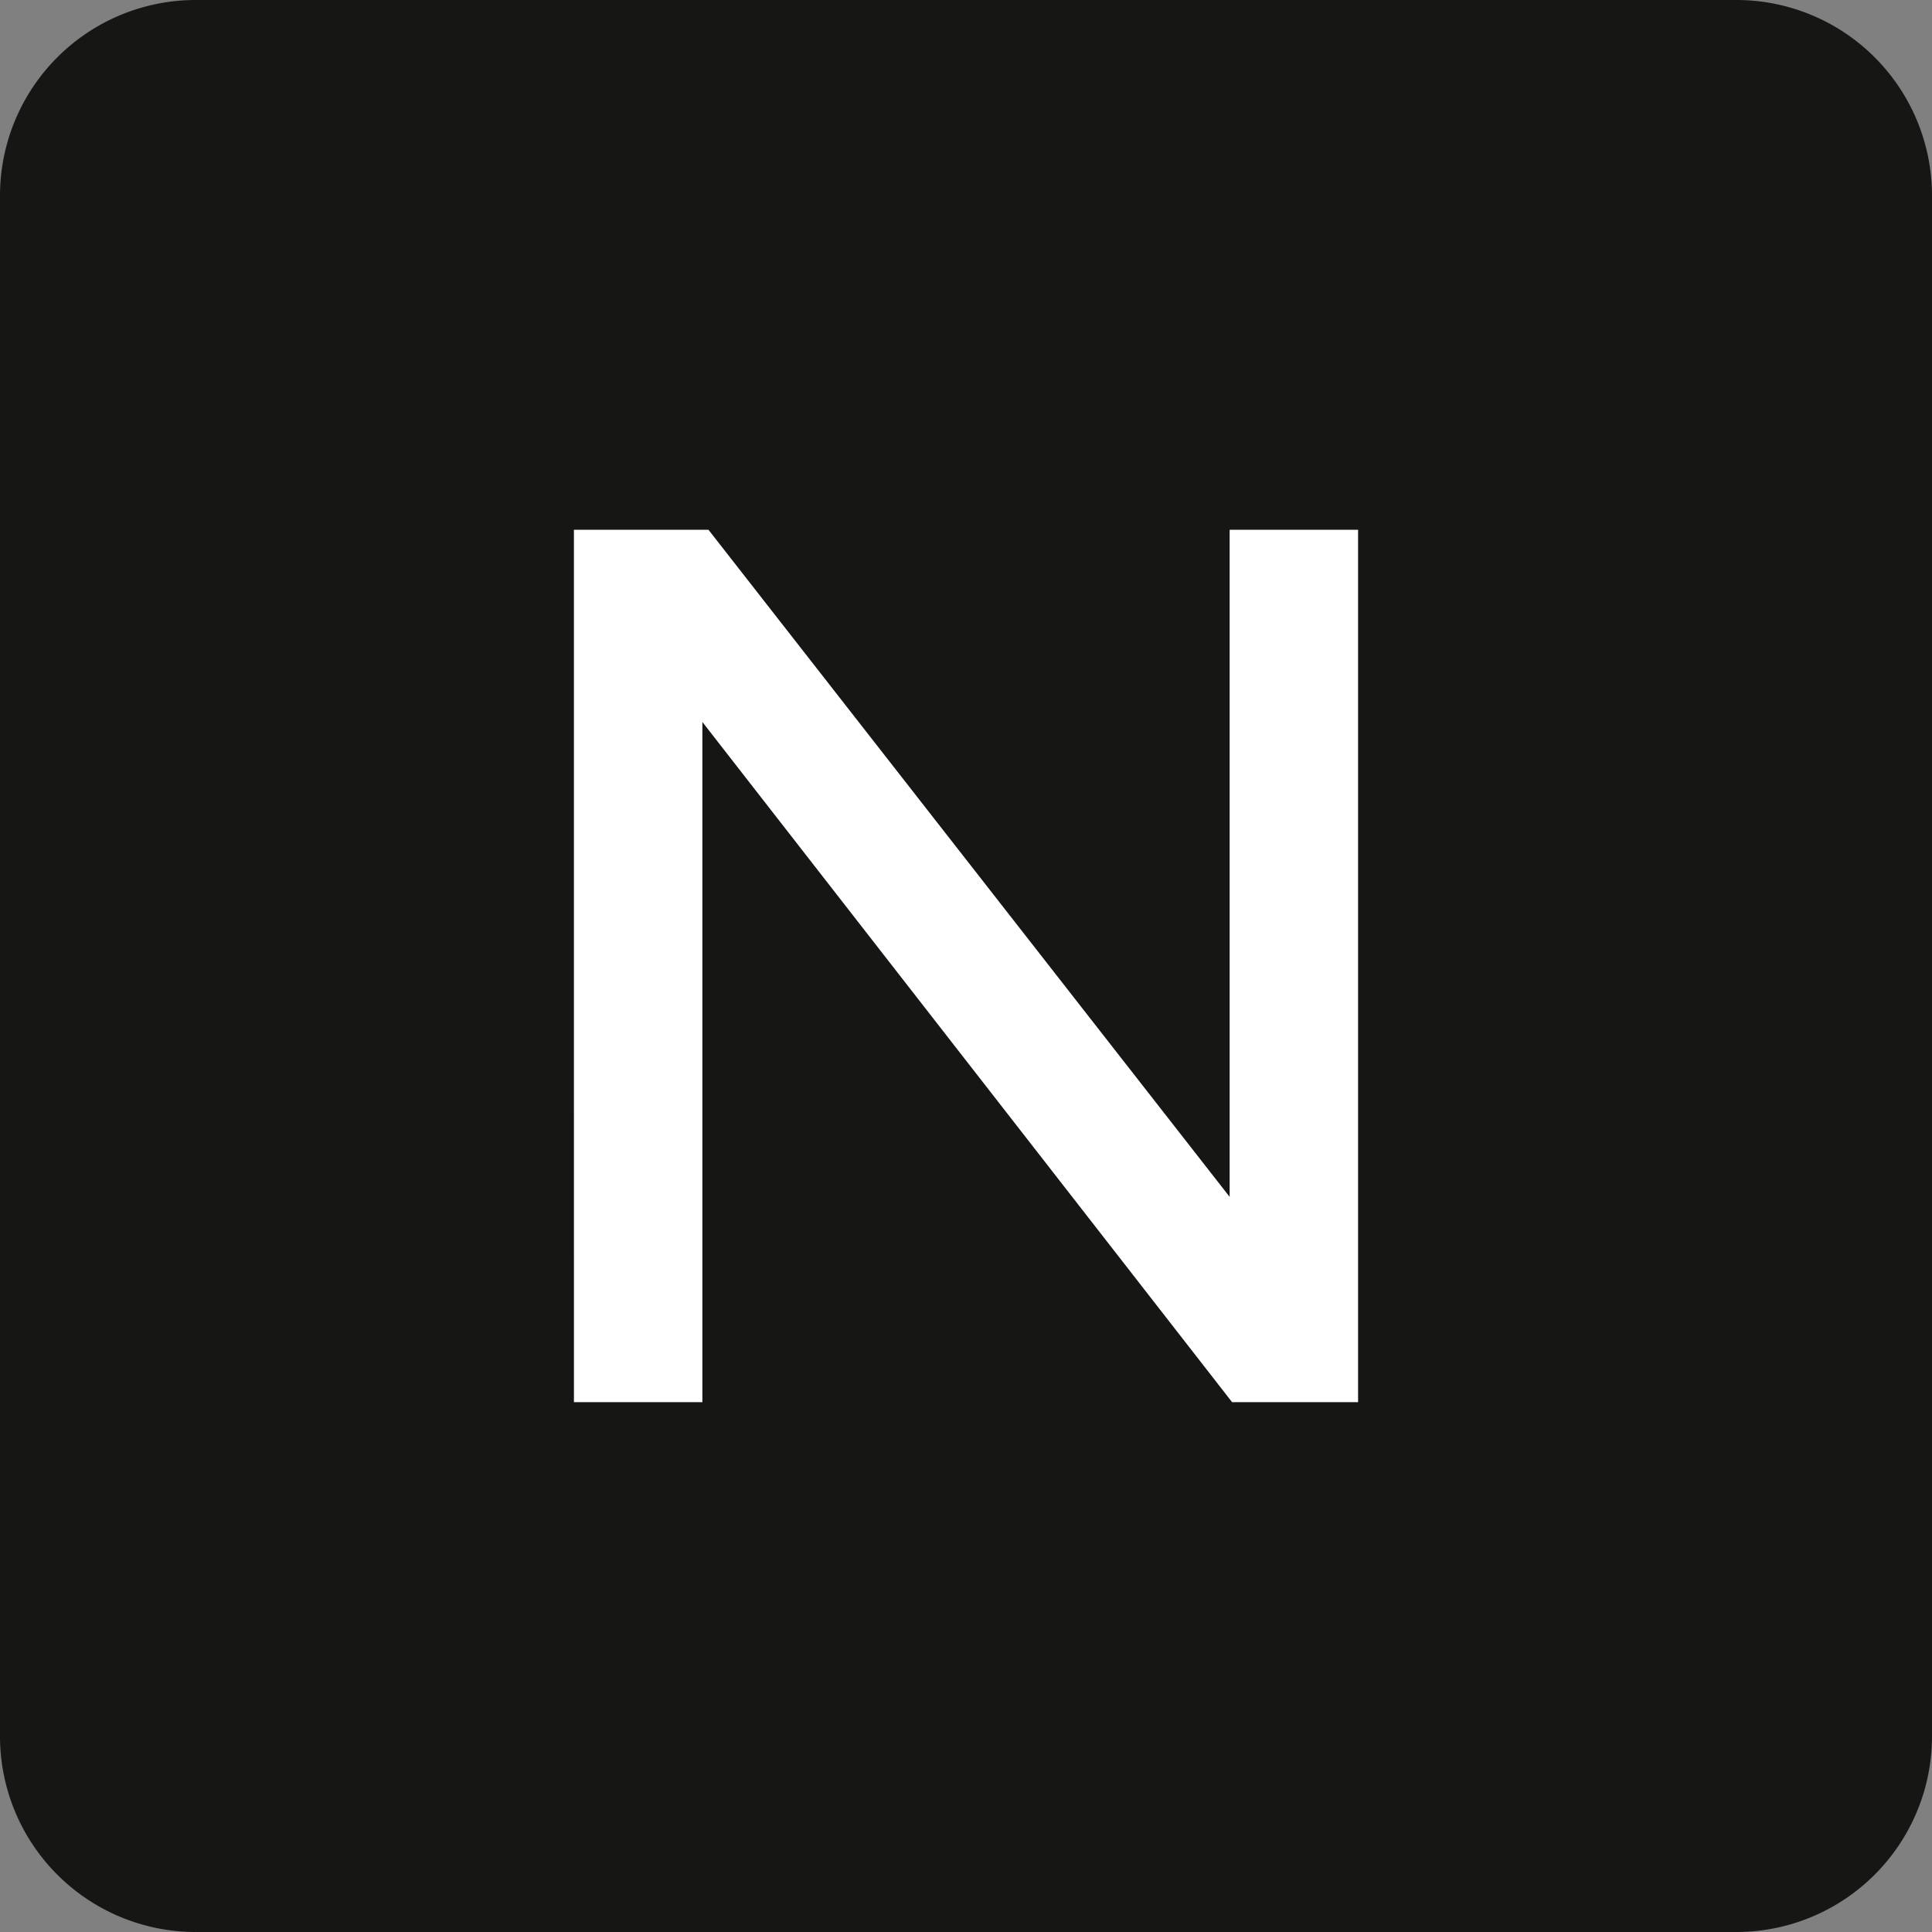 <svg xmlns="http://www.w3.org/2000/svg" version="1.1" xmlns:xlink="http://www.w3.org/1999/xlink" xmlns:svgjs="http://svgjs.dev/svgjs" width="107" height="107"><rect width="100%" height="100%" fill="#808080" stroke="none"/><svg id="SvgjsSvg1011" data-name="Group 92" xmlns="http://www.w3.org/2000/svg" xmlns:xlink="http://www.w3.org/1999/xlink" width="107" height="107" viewBox="0 0 107 107">
  <defs>
    <clipPath id="SvgjsClipPath1010">
      <rect id="SvgjsRect1009" data-name="Rectangle 59" width="107" height="107" fill="none"></rect>
    </clipPath>
  </defs>
  <g id="SvgjsG1008" data-name="Group 91" clip-path="url(#clip-path)">
    <path id="SvgjsPath1007" data-name="Path 323" d="M96.162,107H10.838A10.838,10.838,0,0,1,0,96.162V10.838A10.838,10.838,0,0,1,10.838,0H96.162A10.838,10.838,0,0,1,107,10.838V96.162A10.838,10.838,0,0,1,96.162,107" fill="#161615"></path>
    <path id="SvgjsPath1006" data-name="Path 324" d="M118.824,109.685h7.453L155.14,146.63V109.685h7.114V158h-6.978l-29.337-37.67V158h-7.114Z" transform="translate(-87.039 -80.344)" fill="#fff"></path>
  </g>
</svg><style>@media (prefers-color-scheme: light) { :root { filter: none; } }
@media (prefers-color-scheme: dark) { :root { filter: none; } }
</style></svg>